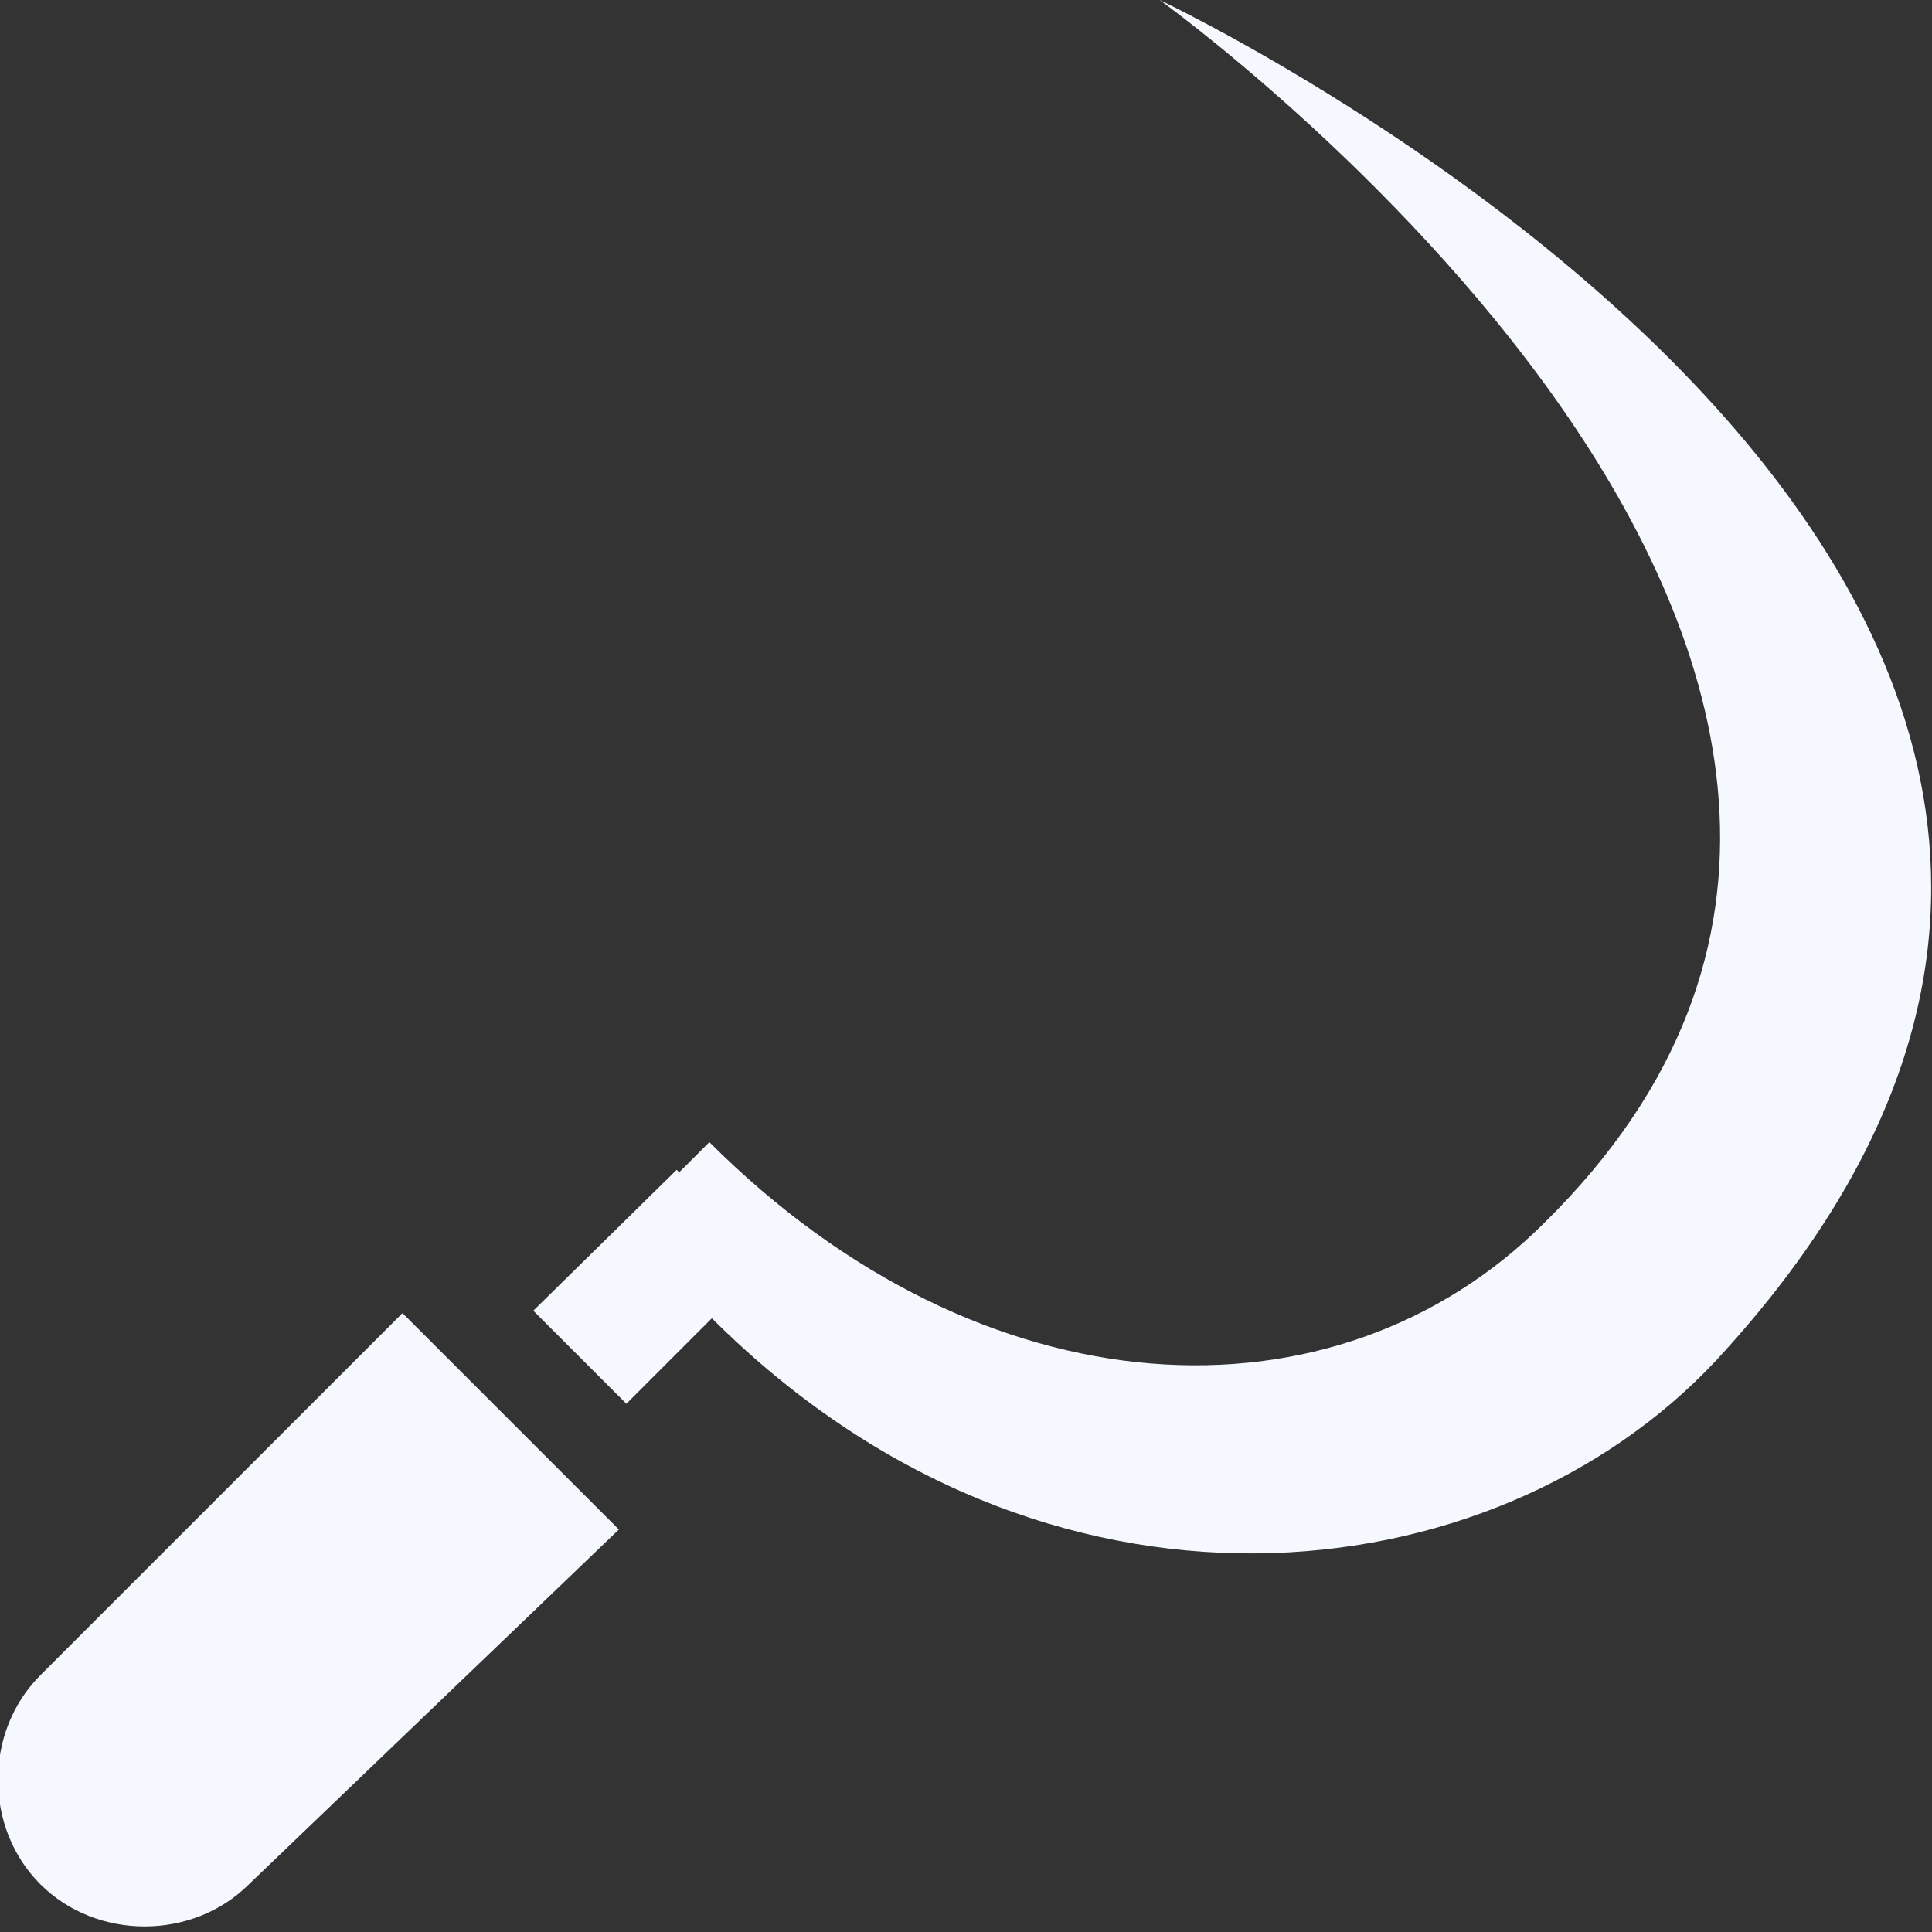 <?xml version="1.0" encoding="utf-8"?>
<!-- Generator: Adobe Illustrator 16.0.0, SVG Export Plug-In . SVG Version: 6.00 Build 0)  -->
<!DOCTYPE svg PUBLIC "-//W3C//DTD SVG 1.1//EN" "http://www.w3.org/Graphics/SVG/1.1/DTD/svg11.dtd">
<svg version="1.1" id="Layer_1" xmlns="http://www.w3.org/2000/svg" xmlns:xlink="http://www.w3.org/1999/xlink" x="0px" y="0px"
	 width="24px" height="24px" viewBox="0 0 24 24" enable-background="new 0 0 24 24" xml:space="preserve">
<rect x="0" y="0" width="24" height="24" fill="#333333" stroke="none"/>
<path fill="#F5F9FF" d="M14.406,0c0,0,11.682,8.388,4.781,15.188c-2.6,2.6-6.975,2.4-10.375-1l-0.375,0.375l-0.031-0.031
	l-1.781,1.75l1.156,1.156l1.062-1.062c4.143,4.133,9.705,3.479,12.469,0.531C30.112,7.406,14.406,0,14.406,0z M5,16.312l-4.5,4.5
	c-0.7,0.7-0.7,1.894,0,2.594s1.894,0.7,2.594,0L7.688,19L5,16.312z"/>
</svg>
